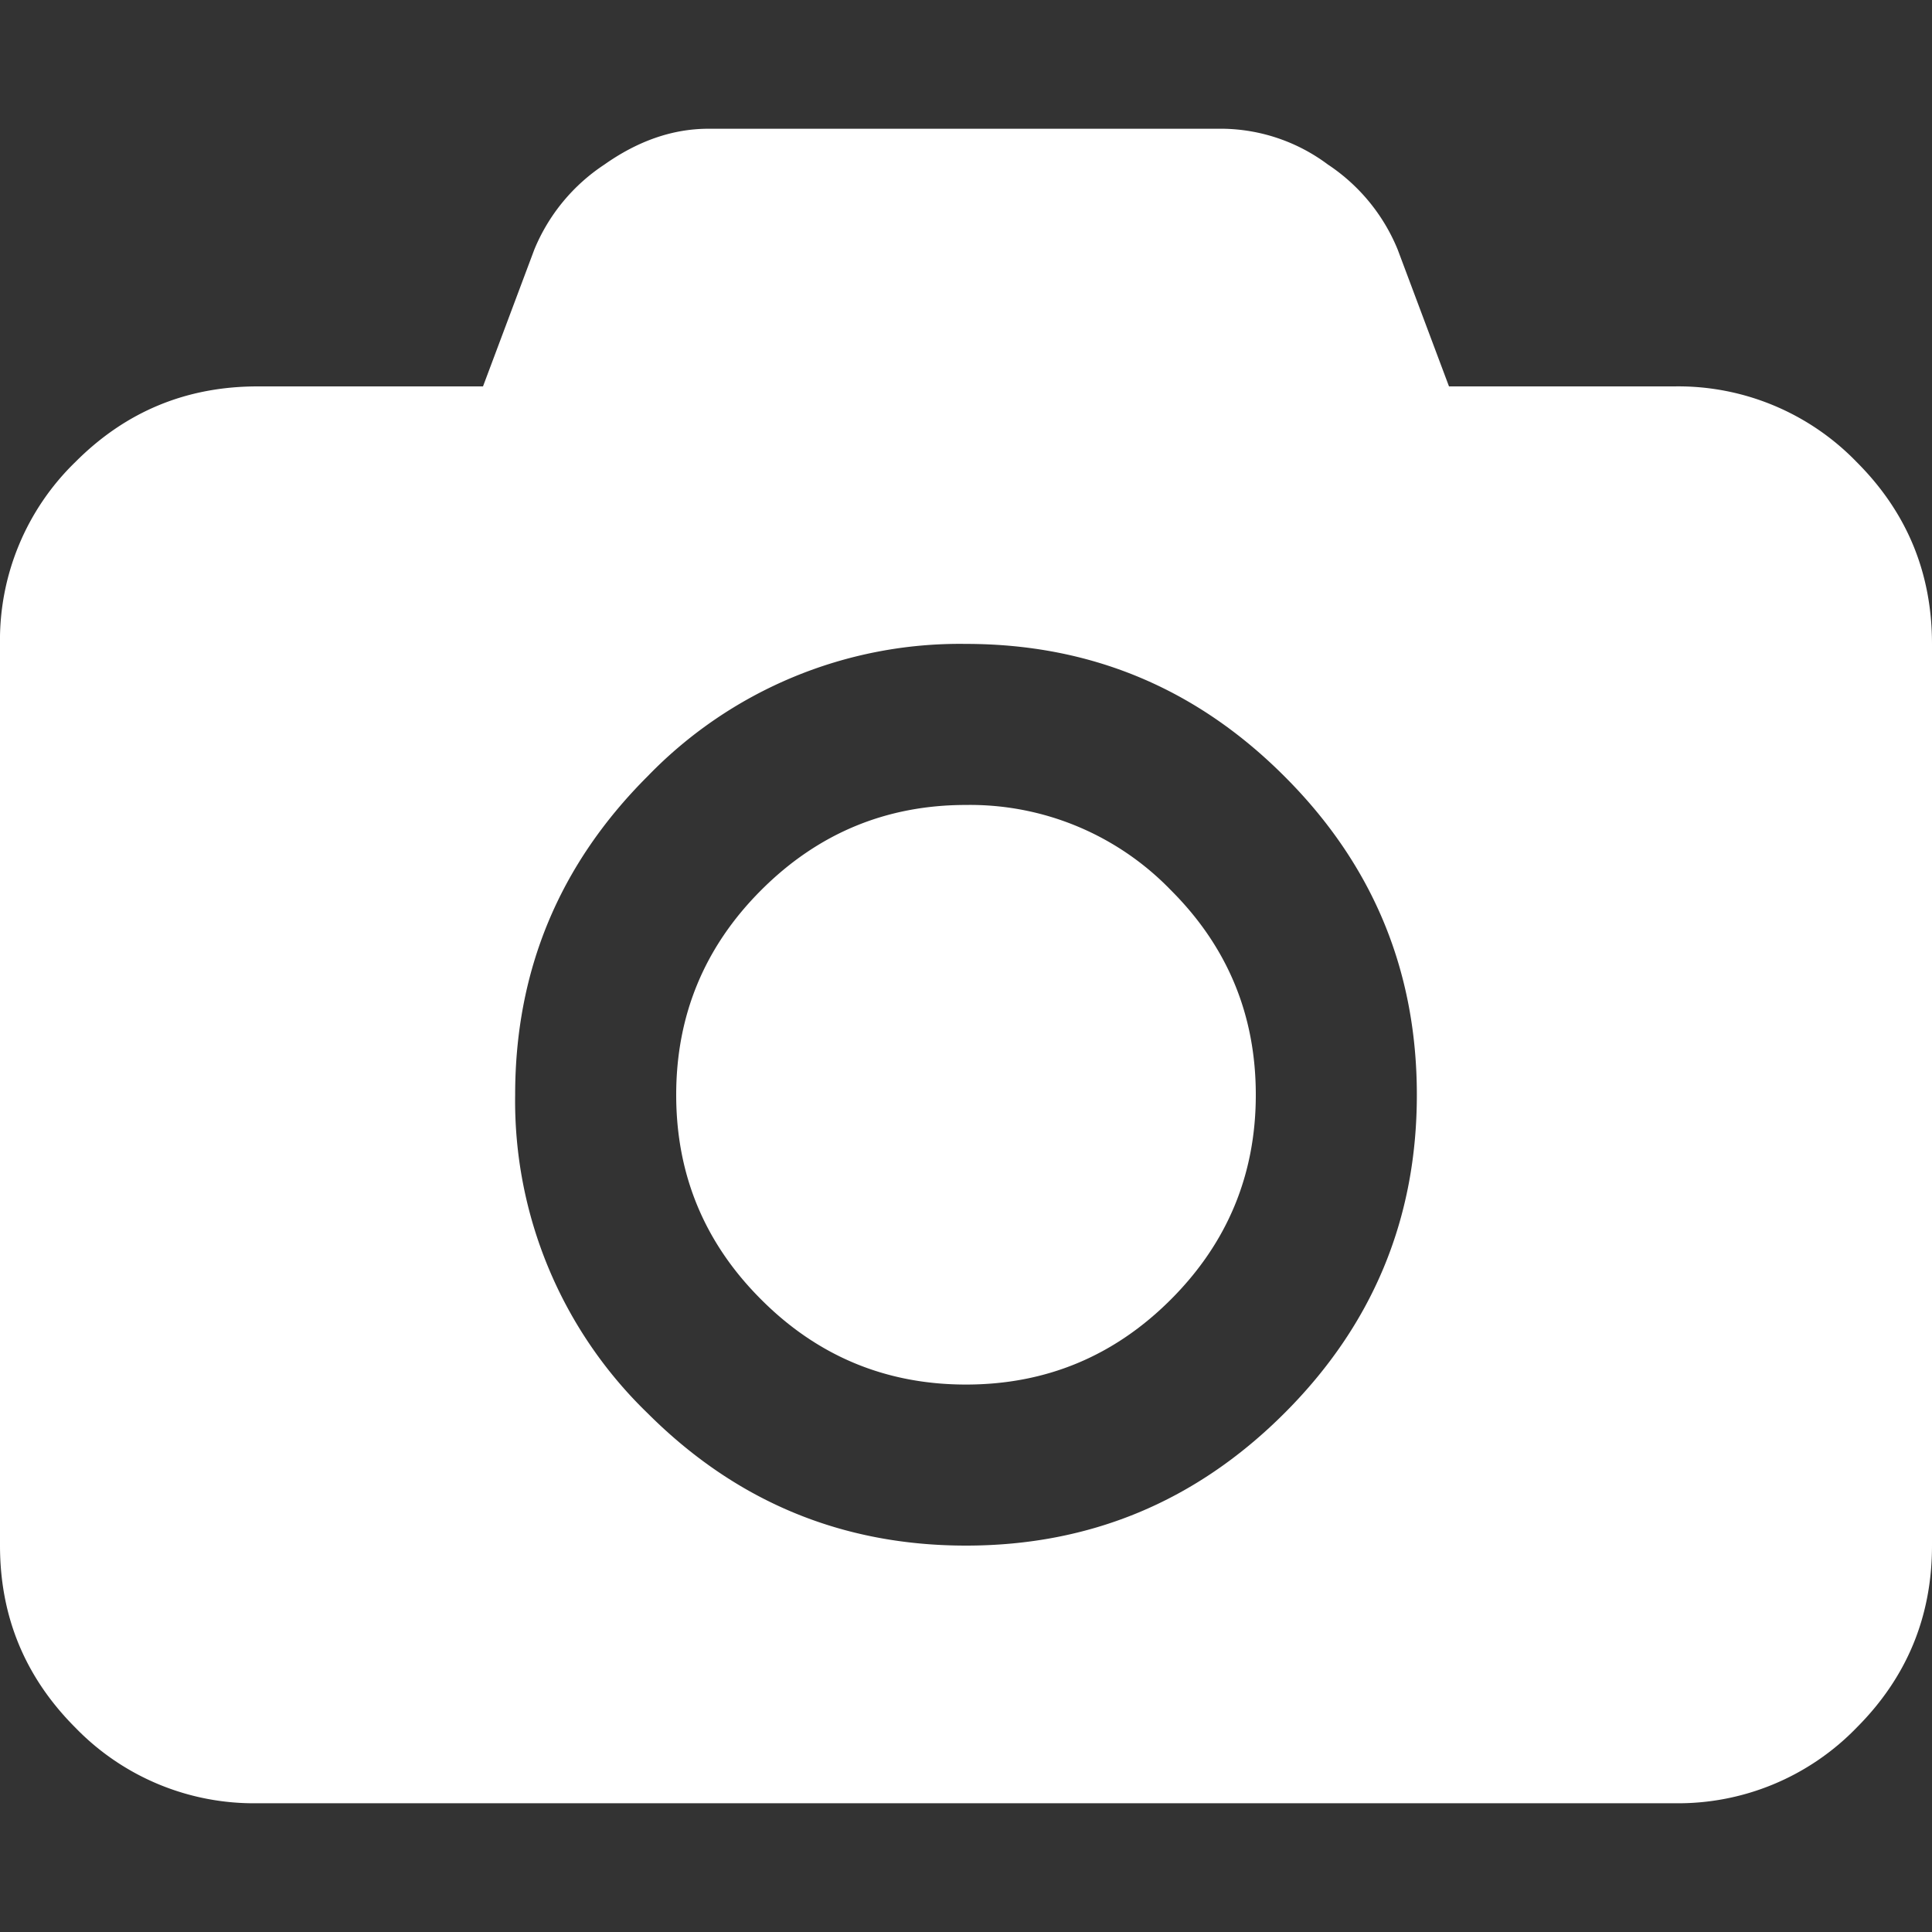 <svg width="14" height="14" fill="none" xmlns="http://www.w3.org/2000/svg"><rect width="100%" height="100%" fill="#333333" stroke="none"/><path d="M13.453 3.347a1.798 1.798 0 00-1.32-.547H10.5l-.372-.992a1.354 1.354 0 00-.506-.616 1.299 1.299 0 00-.755-.259H5.133c-.257 0-.509.087-.754.26a1.355 1.355 0 00-.507.615L3.5 2.8H1.867c-.516 0-.956.182-1.32.547A1.798 1.798 0 000 4.667V11.2c0 .515.182.955.547 1.32a1.8 1.8 0 001.32.547h10.266a1.8 1.8 0 001.32-.547c.365-.365.547-.805.547-1.32V4.667c0-.516-.182-.956-.547-1.32zM9.308 10.24c-.64.64-1.409.96-2.308.96-.9 0-1.668-.32-2.308-.96a3.146 3.146 0 01-.959-2.307c0-.9.32-1.669.96-2.308A3.146 3.146 0 017 4.666c.9 0 1.669.32 2.308.96.64.639.959 1.408.959 2.308 0 .899-.32 1.668-.96 2.307z" fill="#fff"/><path d="M7 5.833c-.578 0-1.073.206-1.484.617-.41.41-.616.905-.616 1.484 0 .578.205 1.073.616 1.483.41.411.906.616 1.484.616s1.073-.205 1.484-.616c.41-.41.616-.905.616-1.483 0-.58-.205-1.074-.616-1.484A2.023 2.023 0 007 5.833z" fill="#fff"/></svg>